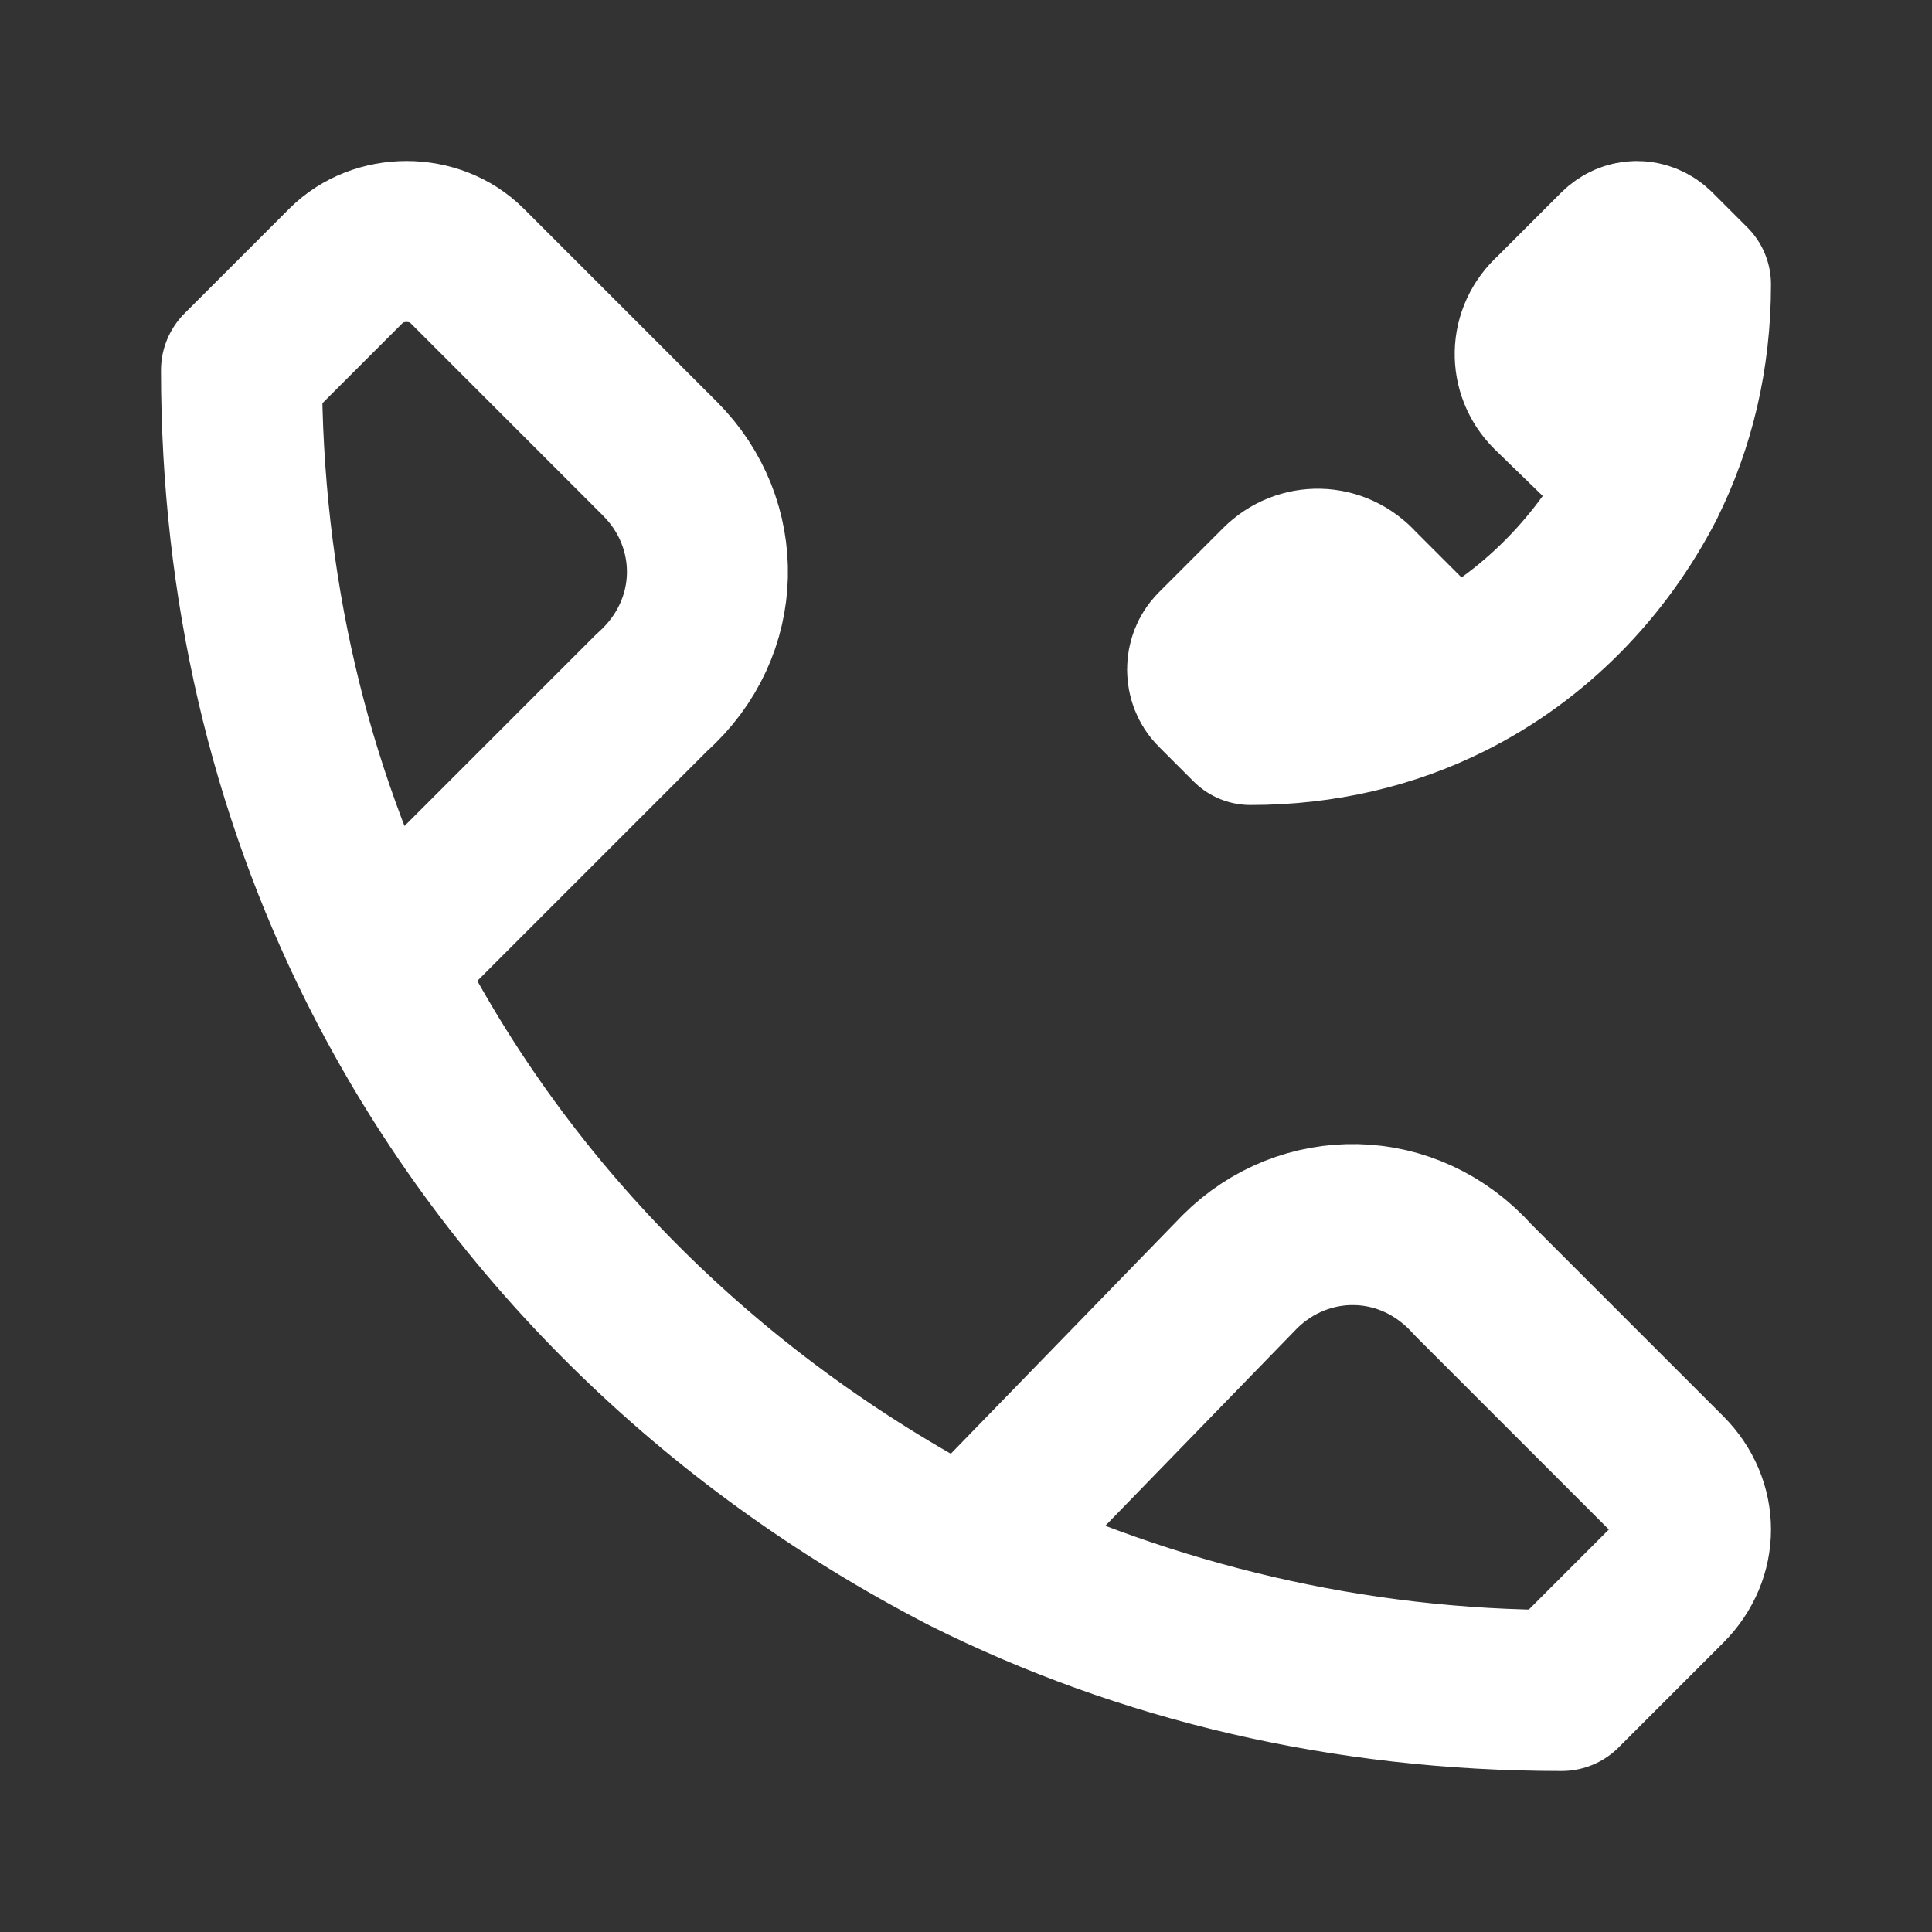 <svg fill="none" height="24" viewBox="0 0 24 24" width="24" xmlns="http://www.w3.org/2000/svg"><rect x="0" y="0" width="24" height="24" fill="#333333" stroke="none"/><g stroke="#fff" stroke-linecap="round" stroke-linejoin="round" stroke-miterlimit="10" stroke-width="2"><path d="m19.4 21c-2.6 0-5.1-.6-7.4-1.7m7.4 1.7c-2.7 0-5.2-.6-7.4-1.7m7.4 1.7 1.3-1.3c.4-.4.4-1 0-1.4l-2.4-2.4c-.8-.9-2.1-.9-2.9-.1l-3.4 3.5m0 0c-3.1-1.6-5.7-4.1-7.3-7.3m0 0c-1.1-2.2-1.7-4.7-1.7-7.4l1.3-1.3c.4-.4 1.1-.4 1.5 0l2.4 2.4c.8.8.8 2.1-.1 2.9z"/><path d="m21 3.533c0 .867-.2 1.7-.567 2.467m.567-2.467c0 .9-.2 1.733-.567 2.467m.567-2.467-.433-.433c-.133-.133-.333-.133-.467 0l-.8.8c-.3.267-.3.7-.033.967l1.167 1.133m0 0c-.533 1.033-1.367 1.9-2.433 2.433m0 0c-.733.367-1.567.567-2.467.567l-.433-.433c-.133-.133-.133-.367 0-.5l.8-.8c.267-.267.7-.267.967.033z"/></g></svg>